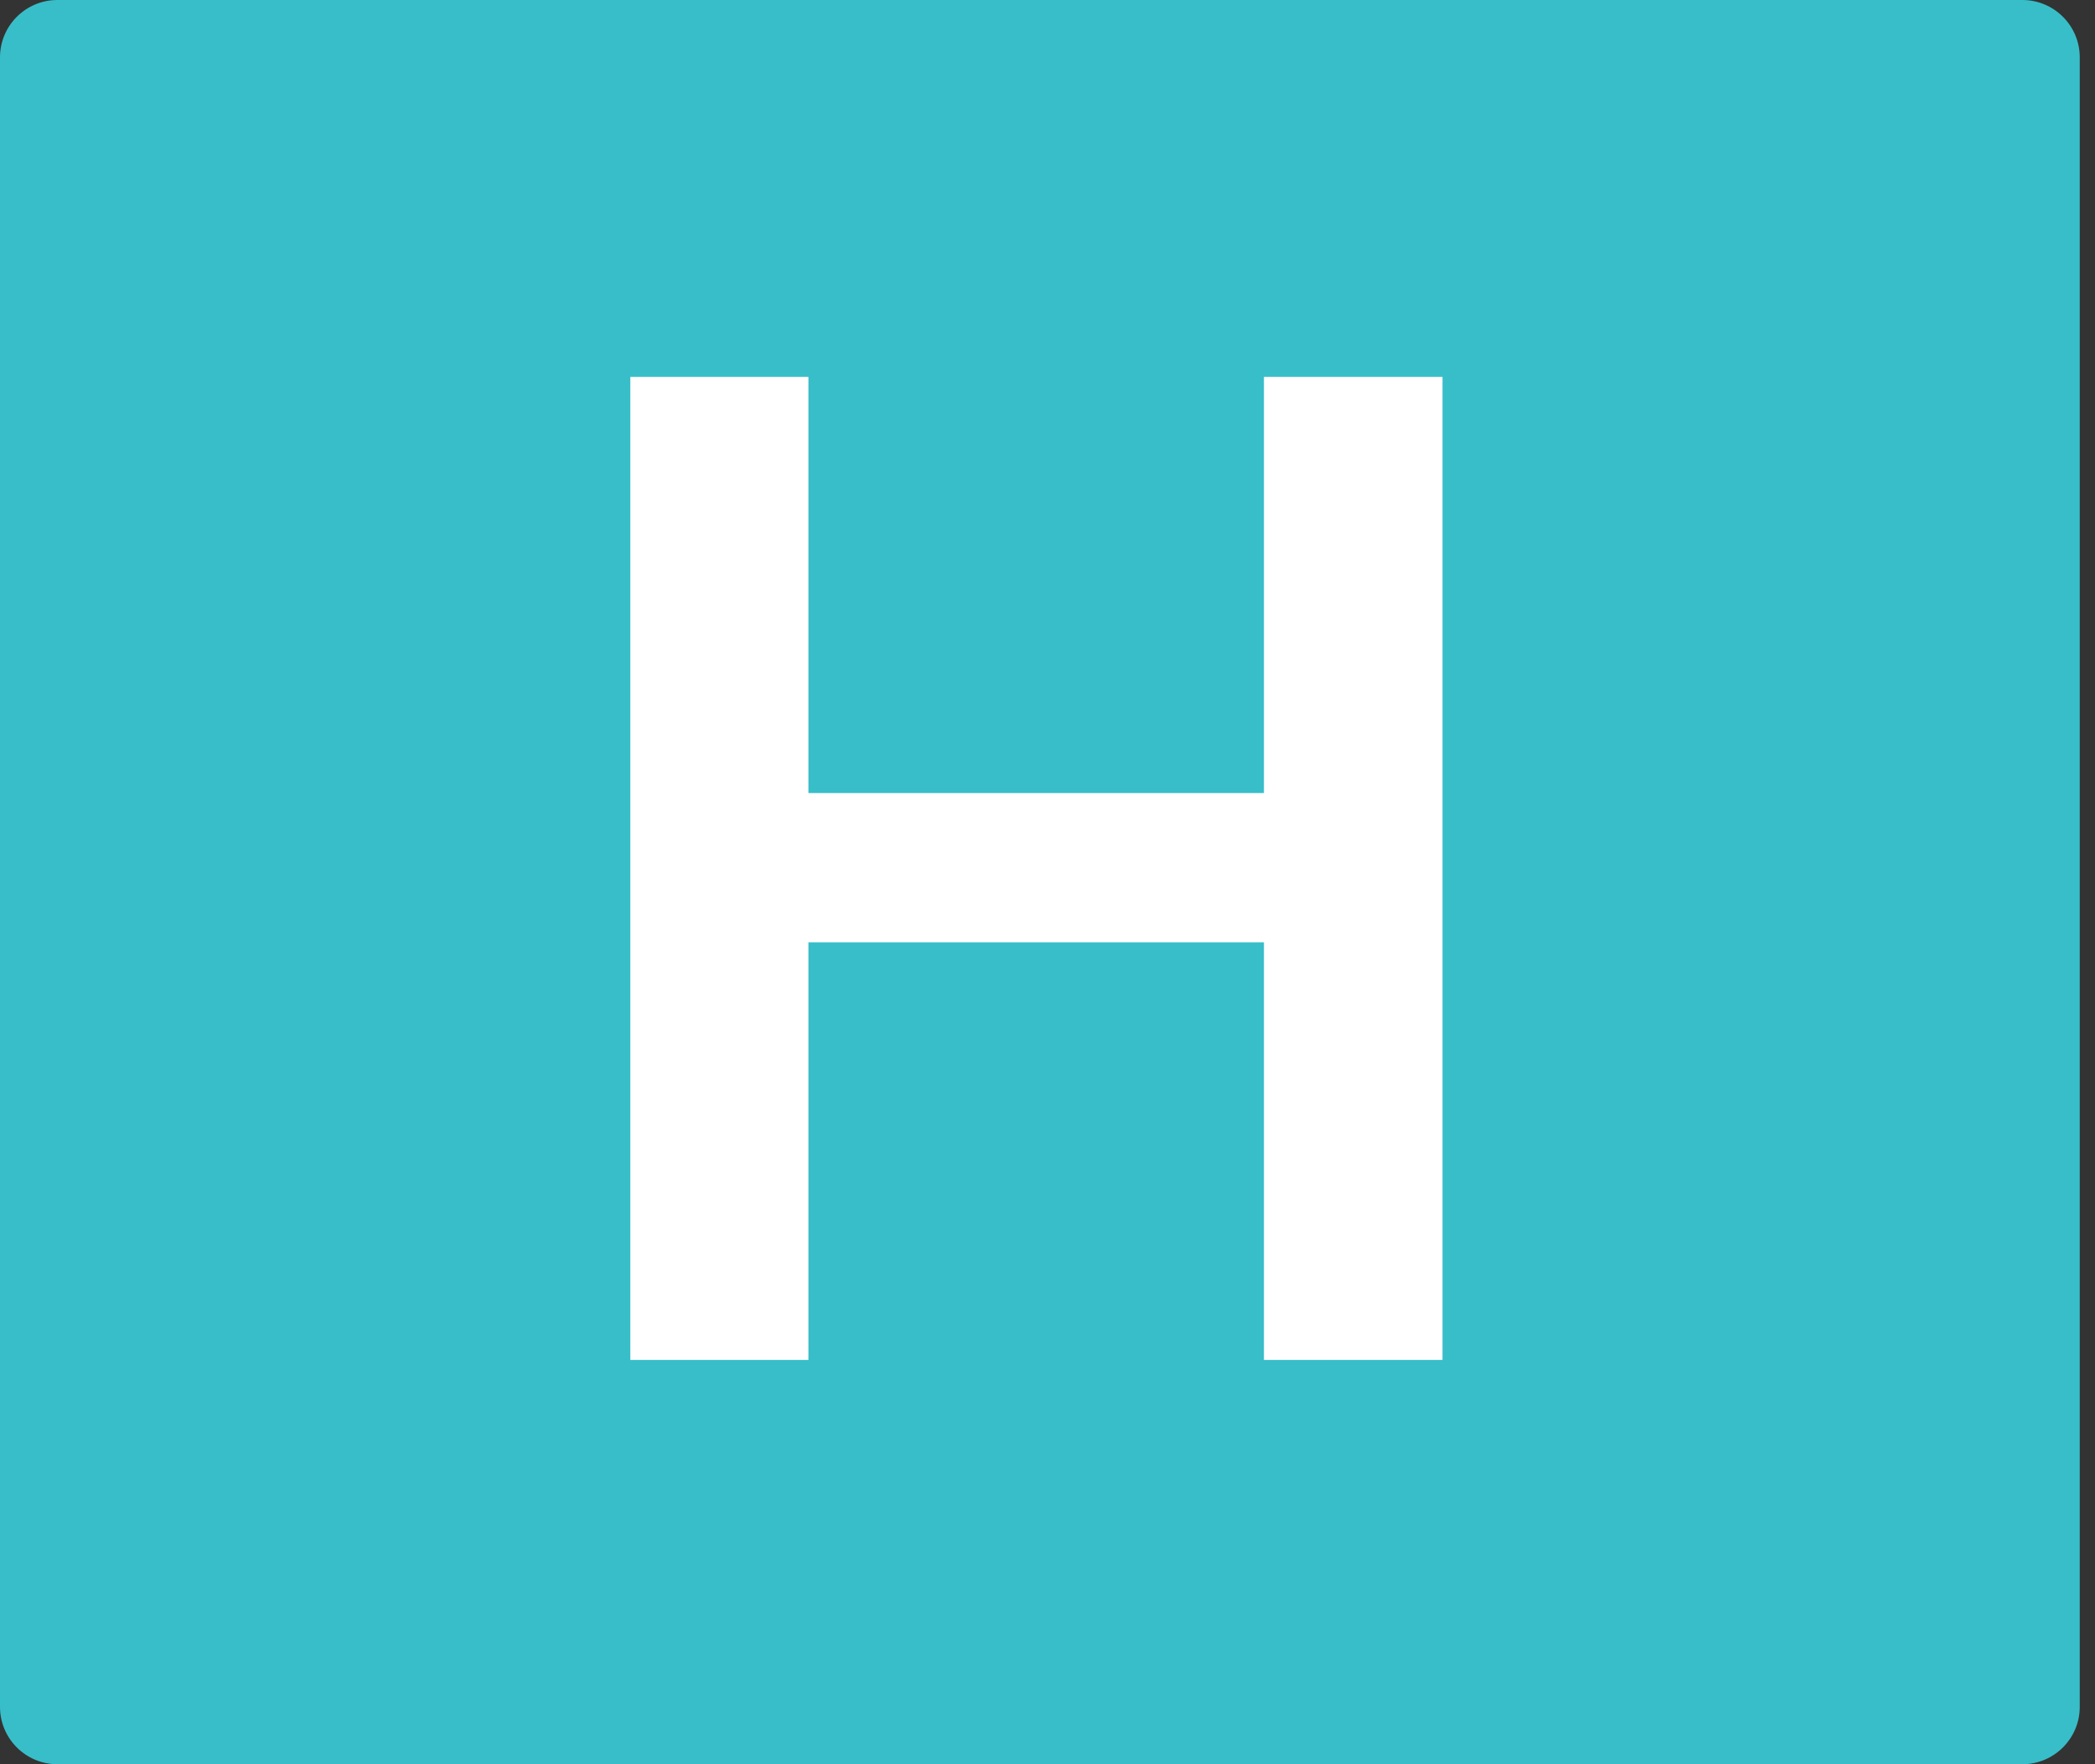 <svg width="57" height="48" viewBox="0 0 57 48" fill="none" xmlns="http://www.w3.org/2000/svg">
<rect x="0" y="0" width="57" height="48" fill="#333333" stroke="none"/>
<path d="M0 1.561C0 0.699 0.699 0 1.561 0H55.024C55.886 0 56.585 0.699 56.585 1.561V46.439C56.585 47.301 55.886 48 55.024 48H1.561C0.699 48 0 47.301 0 46.439V1.561Z" fill="#38BEC9"/>
<path d="M17.15 37V10.254H21.995V21.577H34.389V10.254H39.247V37H34.389V25.638H21.995V37H17.15Z" fill="white"/>
</svg>
